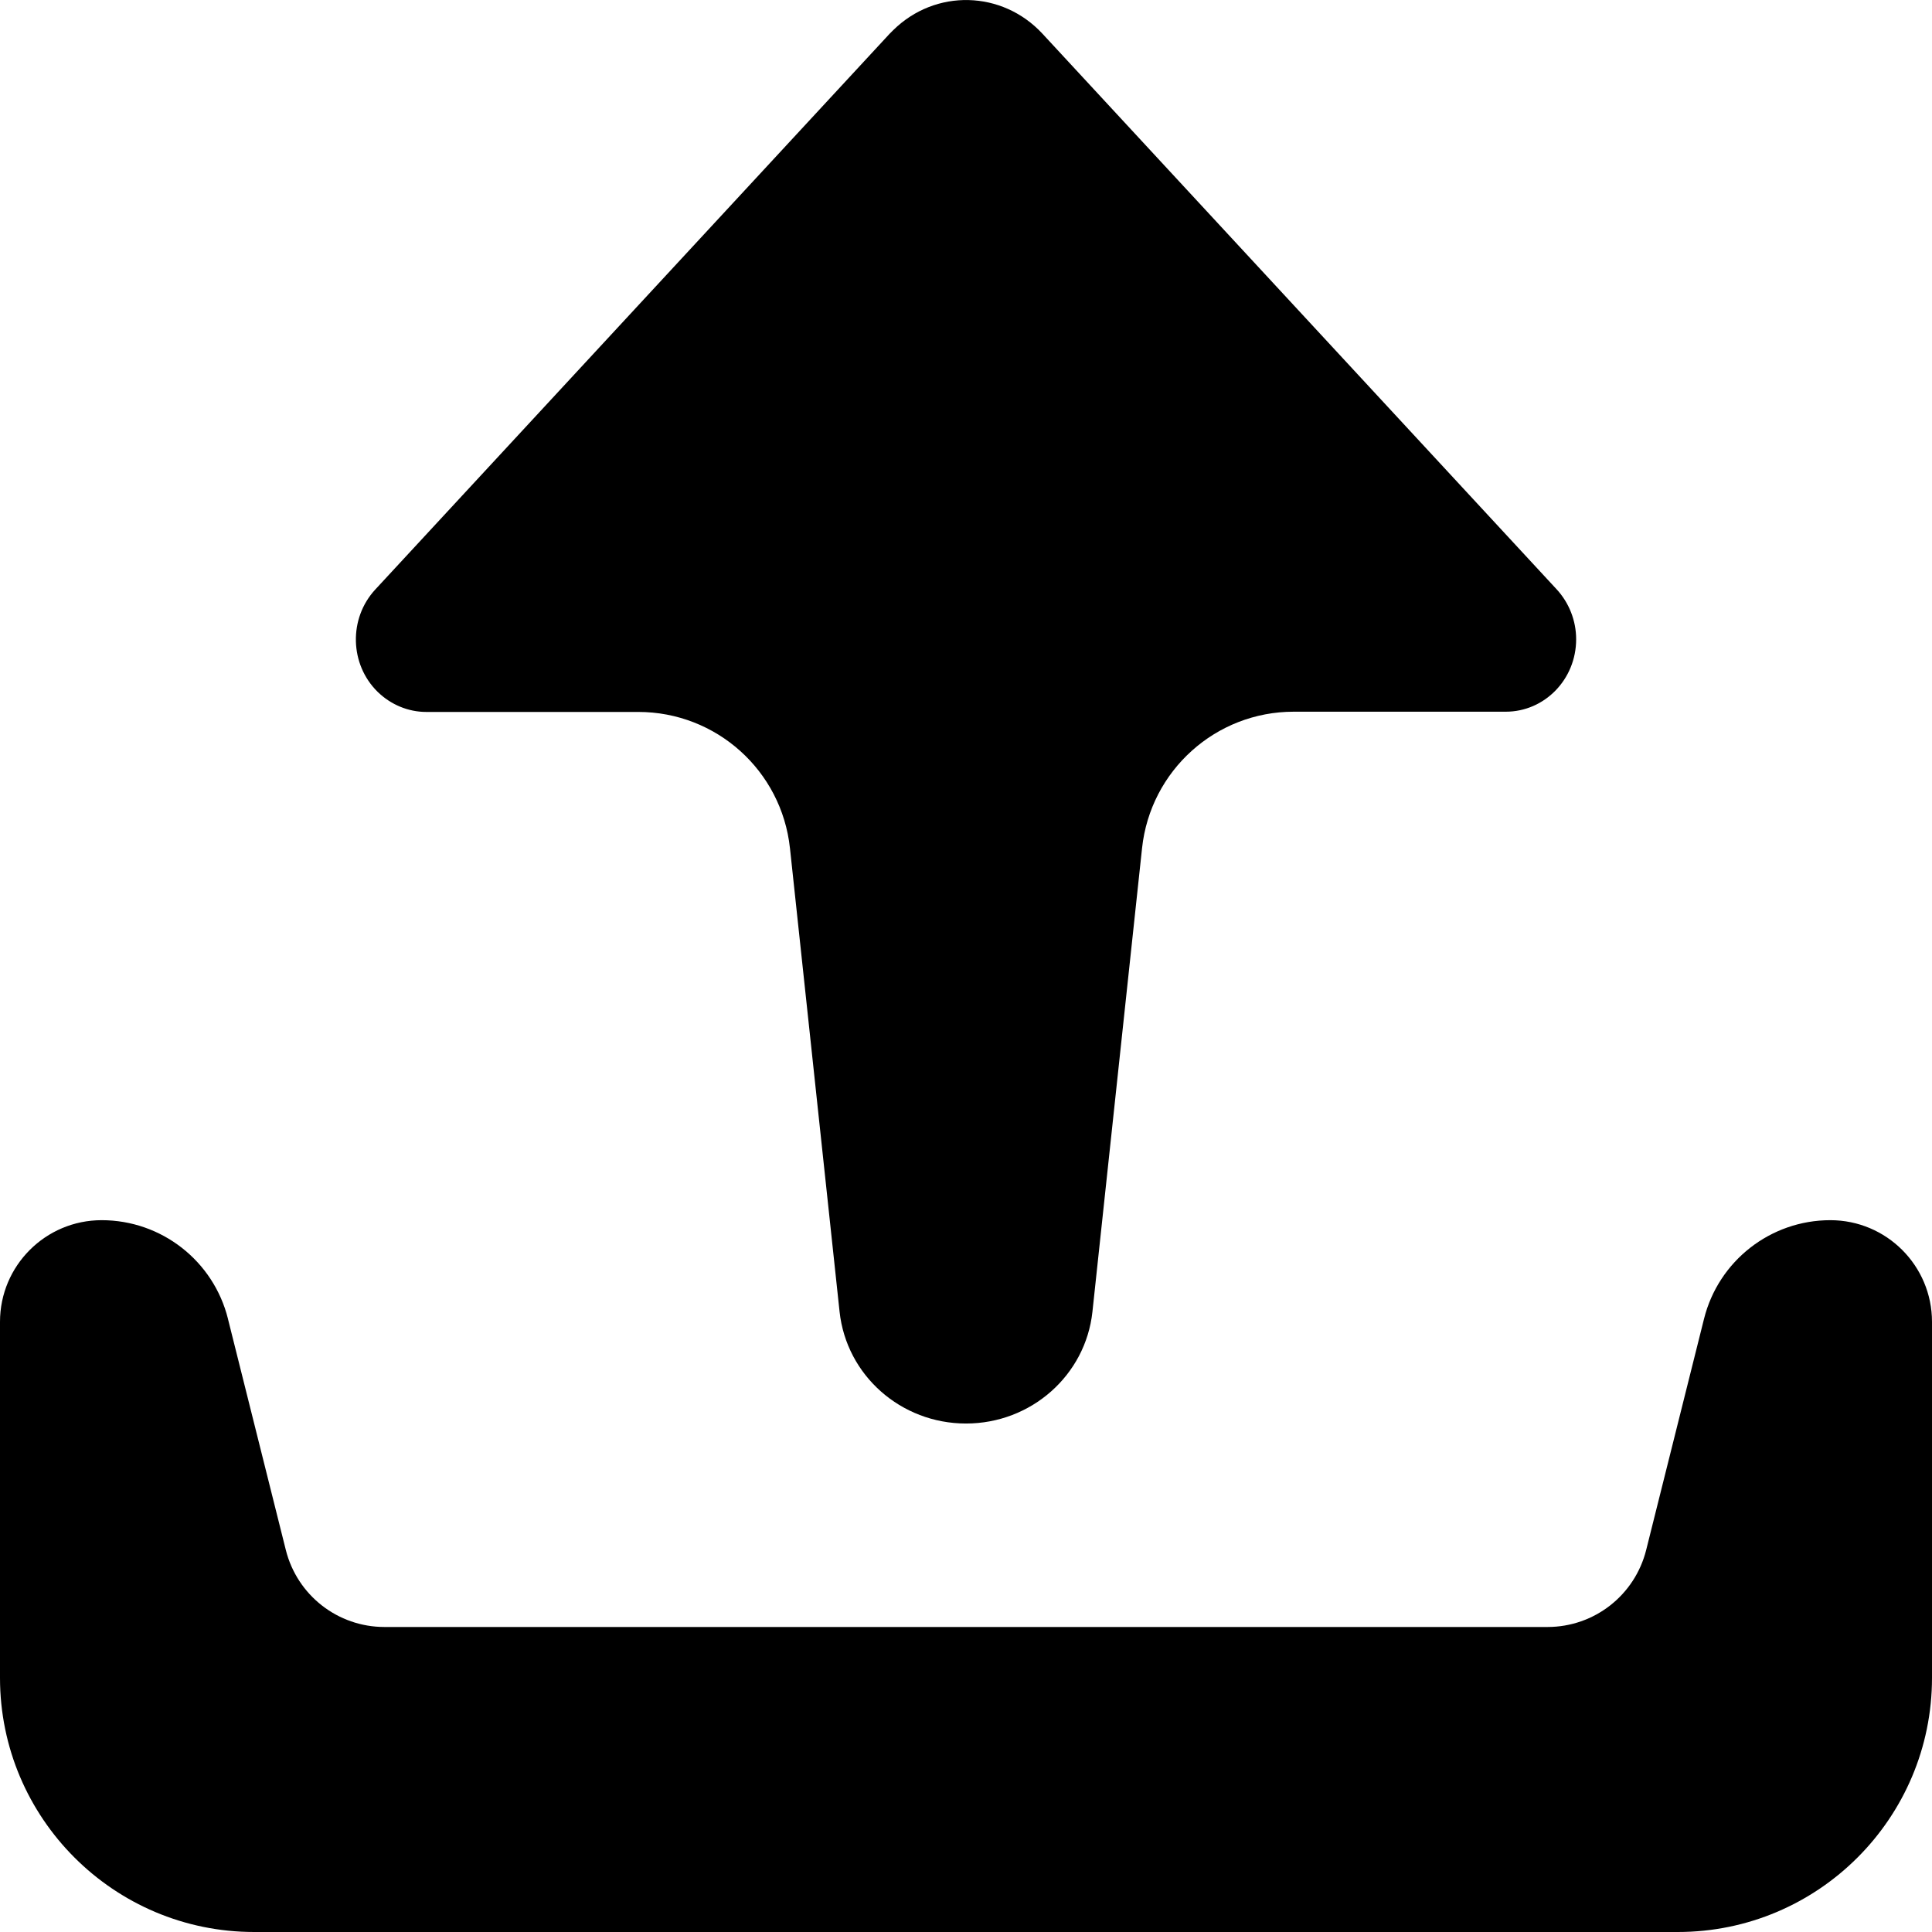 <svg xmlns="http://www.w3.org/2000/svg" xmlns:xlink="http://www.w3.org/1999/xlink" width="16" height="16" viewBox="0 0 16 16">
    <defs>
    </defs>
    <g fill="none" fill-rule="evenodd">
        <g>
            <g>
                <g>
                    <g>
                        <g>
                            <path d="M0 0H16V16H0z" transform="translate(-230 -25) translate(-1 -1) translate(1) translate(32 21) translate(198 5)"/>
                            <g transform="translate(-230 -25) translate(-1 -1) translate(1) translate(32 21) translate(198 5)">
                              <path id="2ewncu63la" d="M6.542 7.023l.411 3.84c.057.527.508.926 1.047.926.539 0 .99-.399 1.047-.925l.411-3.84c.069-.643.61-1.13 1.256-1.13h1.756c.322 0 .583-.268.583-.6 0-.153-.058-.301-.161-.413L8.633.279C8.3-.08 7.747-.095 7.397.25l-.03.03-4.259 4.602c-.222.24-.213.62.02.848.109.106.253.166.402.166h1.756c.646 0 1.187.486 1.256 1.128zm-4.654 3.9l.479 1.913c.094.375.43.638.817.638h9.632c.387 0 .723-.263.817-.638l.479-1.914c.12-.48.551-.817 1.046-.817.465 0 .842.377.842.842v2.948C16 15.057 15.057 16 13.895 16H2.105C.943 16 0 15.057 0 13.895v-2.948c0-.465.377-.842.842-.842.495 0 .926.337 1.046.817z" fill="currentColor">
                              </path>
                            </g>
                        </g>
                    </g>
                </g>
            </g>
        </g>
    </g>
</svg>
